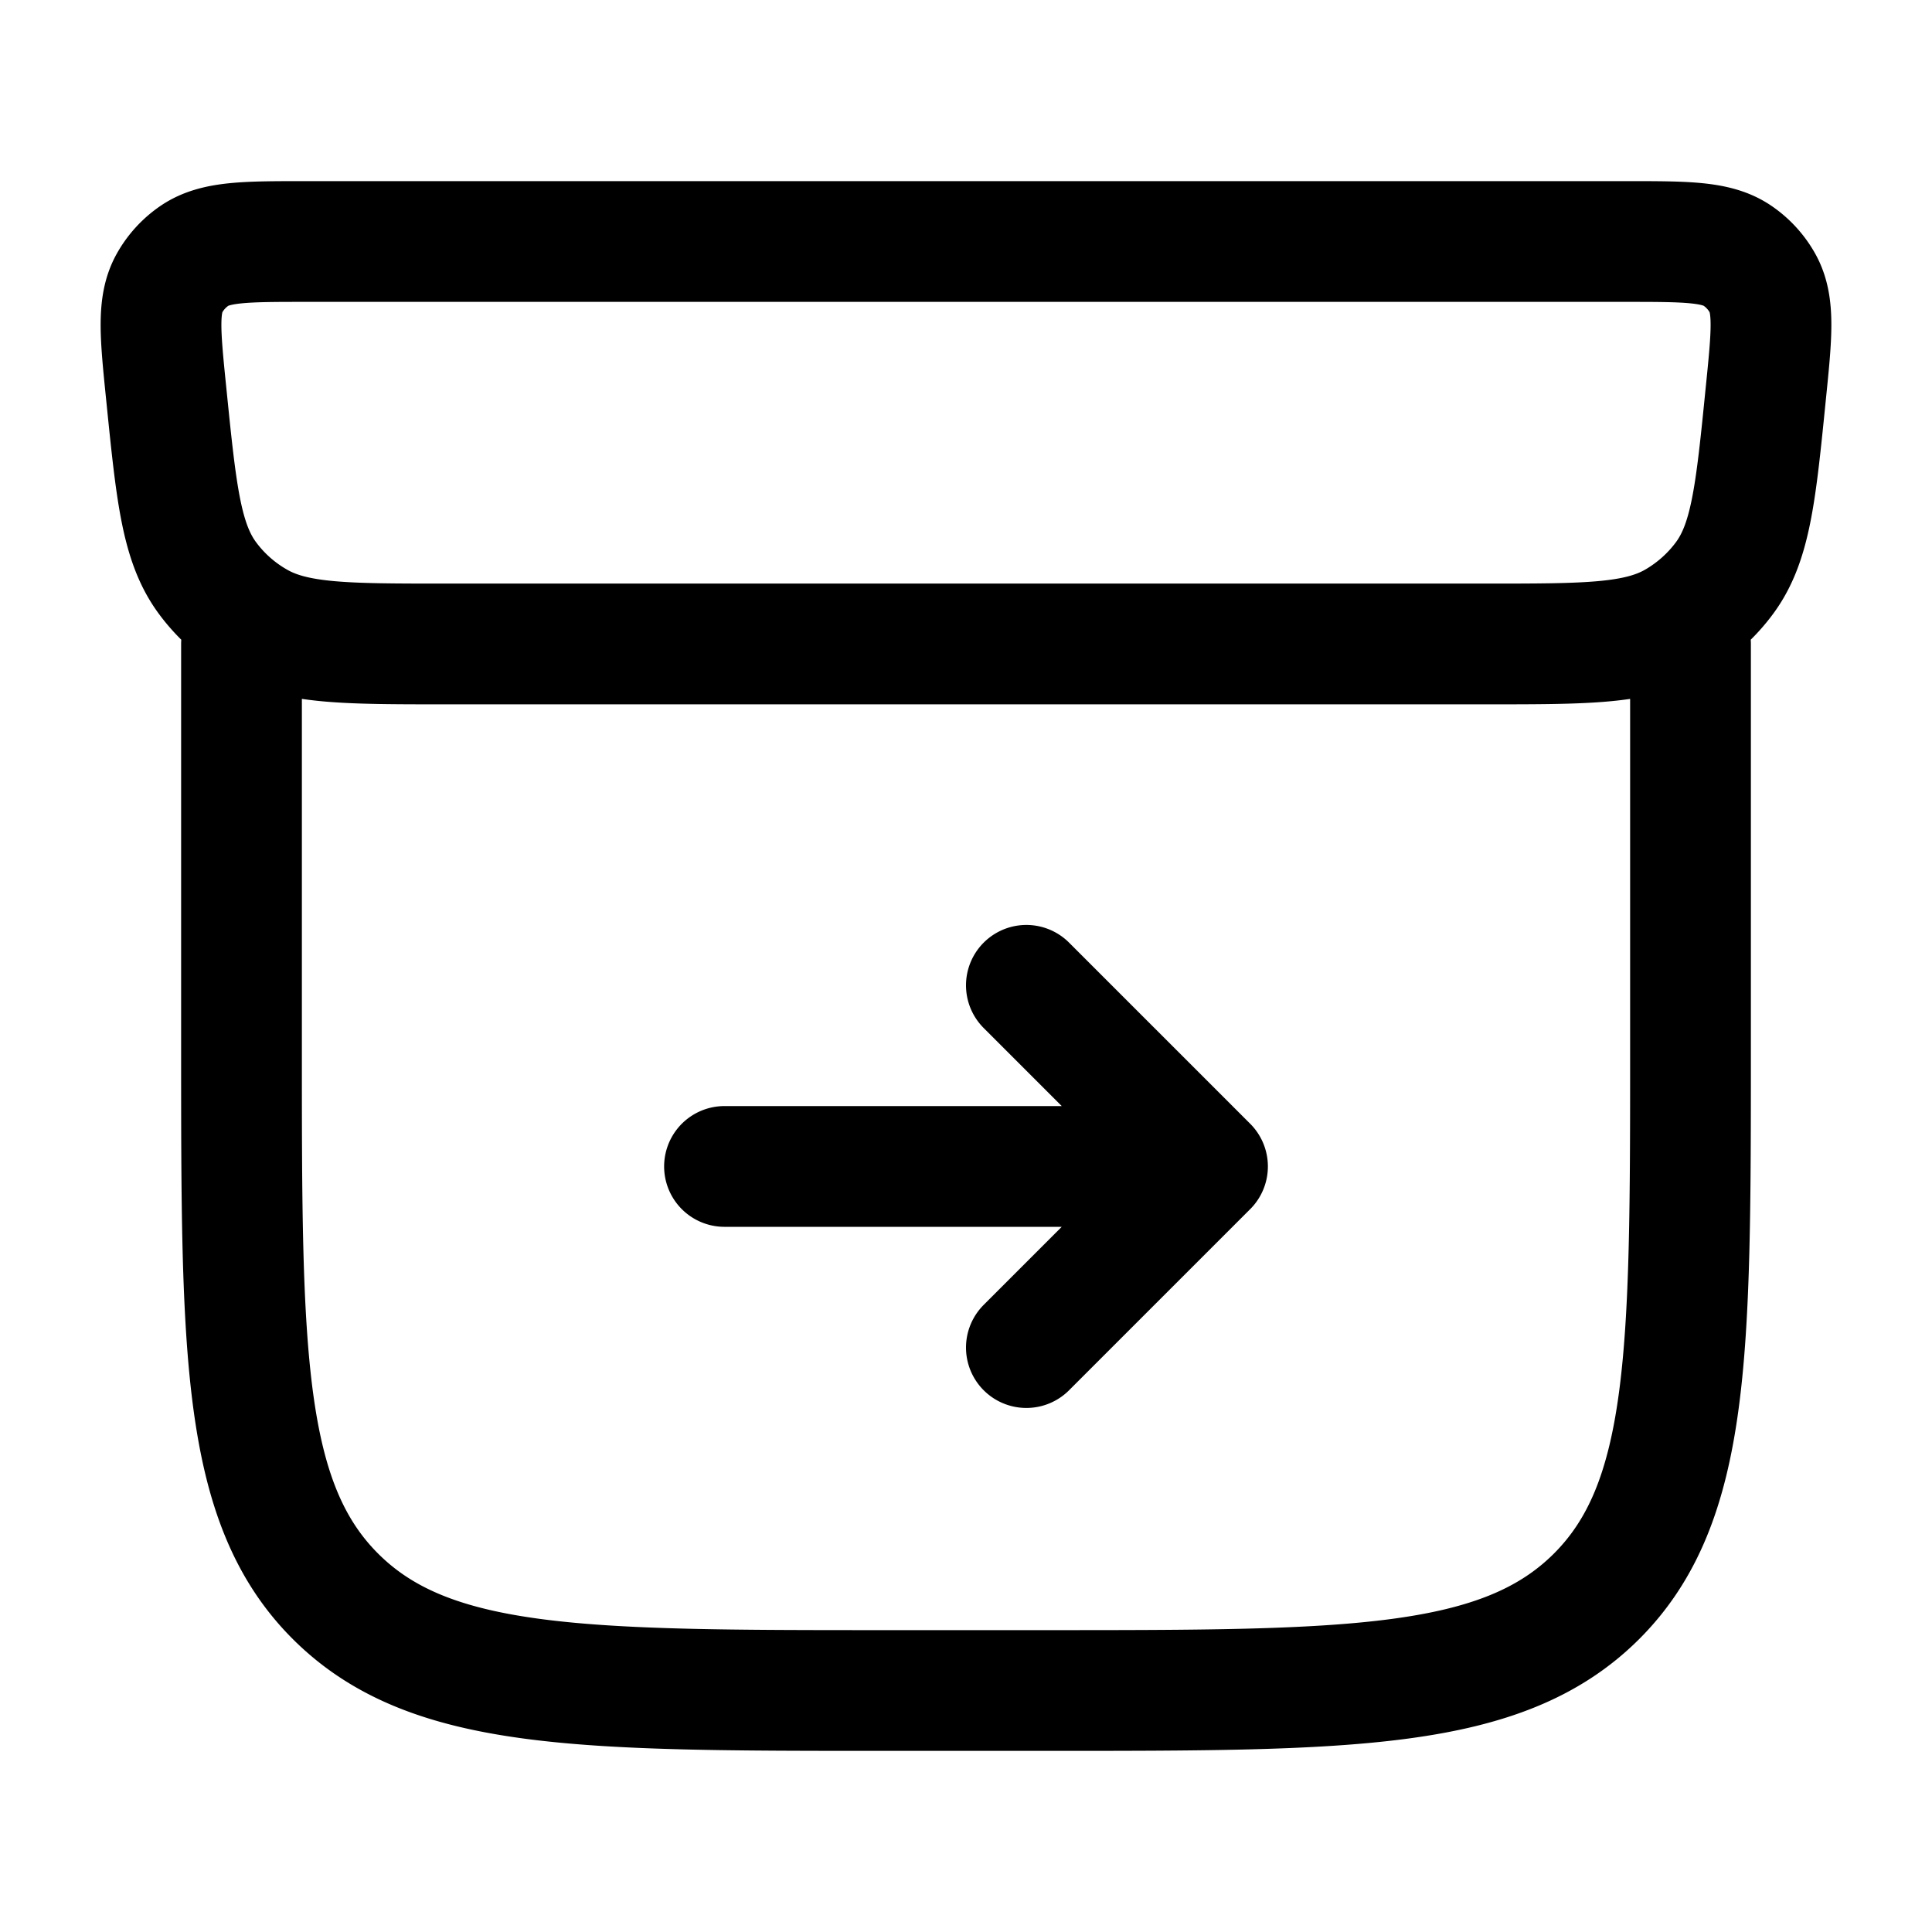 <svg xmlns="http://www.w3.org/2000/svg" width="16" height="16" fill="none" viewBox="0 0 16 16">
  <style>
    .Icon {
      stroke: black;
    }
  </style>
  <g class="Dispatch Center">
    <path stroke="#162A41" stroke-linecap="round" stroke-linejoin="round" d="M2 5.333v3.36c0 2.502 0 3.753.781 4.53C3.562 14 4.819 14 7.333 14h1.334c2.514 0 3.77 0 4.552-.777.781-.777.781-2.028.781-4.53v-3.36M13.465 2H2.535c-.5 0-.75 0-.924.118a.67.67 0 0 0-.207.226c-.102.182-.077.428-.027.92.083.82.124 1.23.342 1.524.108.146.246.269.404.36.317.185.735.185 1.57.185h8.614c.835 0 1.253 0 1.57-.184.158-.092.296-.215.404-.361.218-.294.26-.704.342-1.524.05-.492.075-.738-.027-.92a.67.67 0 0 0-.207-.226C14.216 2 13.966 2 13.465 2ZM6 9.66h4m0 0-1.5 1.5m1.5-1.5-1.5-1.5" class="Icon"/>
  </g>
</svg>
